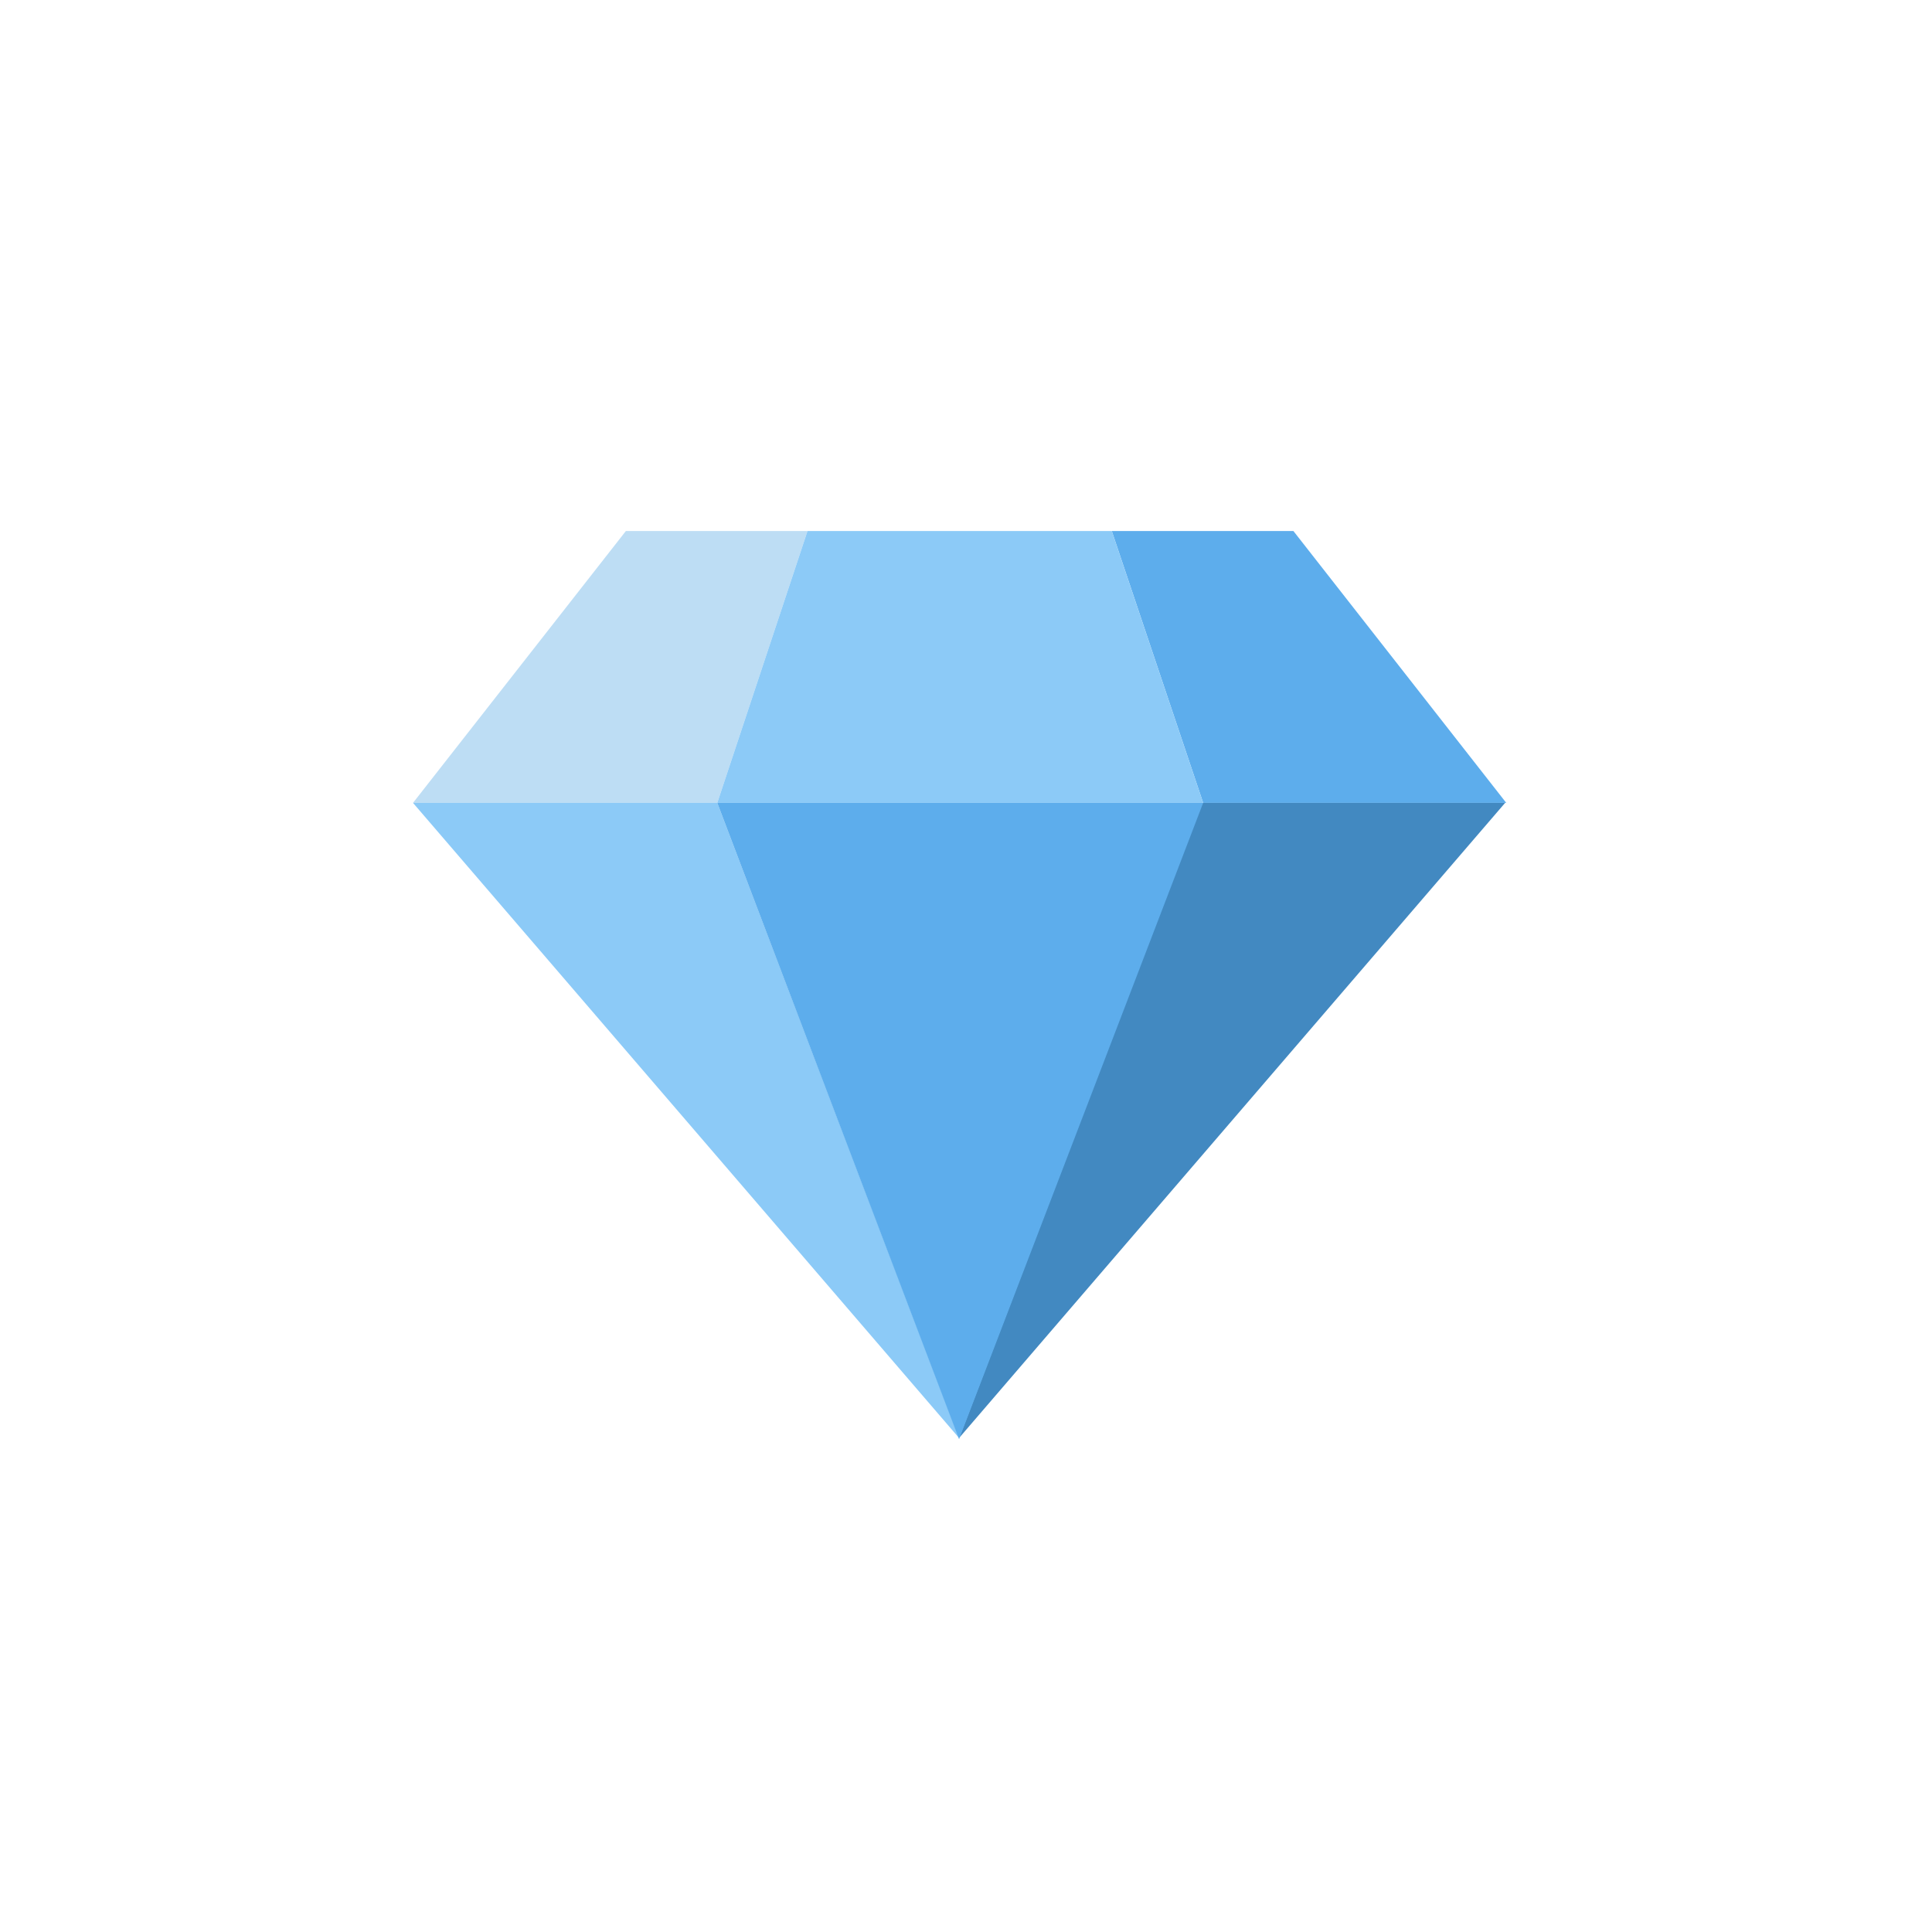 <?xml version="1.0" encoding="utf-8"?>
<!-- Generator: Adobe Illustrator 26.1.0, SVG Export Plug-In . SVG Version: 6.00 Build 0)  -->
<svg version="1.1" id="Layer_1" xmlns="http://www.w3.org/2000/svg" xmlns:xlink="http://www.w3.org/1999/xlink" x="0px" y="0px"
	 viewBox="0 0 167 167" style="enable-background:new 0 0 167 167;" xml:space="preserve">
<style type="text/css">
	.st0{fill:#BDDDF4;}
	.st1{fill:#5DADEC;}
	.st2{fill:#4289C1;}
	.st3{fill:#8CCAF7;}
</style>
<g>
	<g>
		<path class="st0" d="M69.8,45.9H54.1L35.7,69.4H62L69.8,45.9z"/>
	</g>
</g>
<g>
	<g>
		<path class="st1" d="M130.2,69.4l-18.4-23.5H96.1l7.9,23.5H130.2z"/>
	</g>
</g>
<g>
	<g>
		<path class="st2" d="M103.9,69.4h26.2l-47.2,54.9L103.9,69.4z"/>
	</g>
</g>
<g>
	<g>
		<path class="st3" d="M62,69.4H35.7l47.2,54.9L62,69.4z M69.8,45.9L62,69.4h42l-7.9-23.5H69.8z"/>
	</g>
</g>
<g>
	<g>
		<path class="st1" d="M82.9,124.4L62,69.4h42L82.9,124.4z"/>
	</g>
</g>
</svg>

